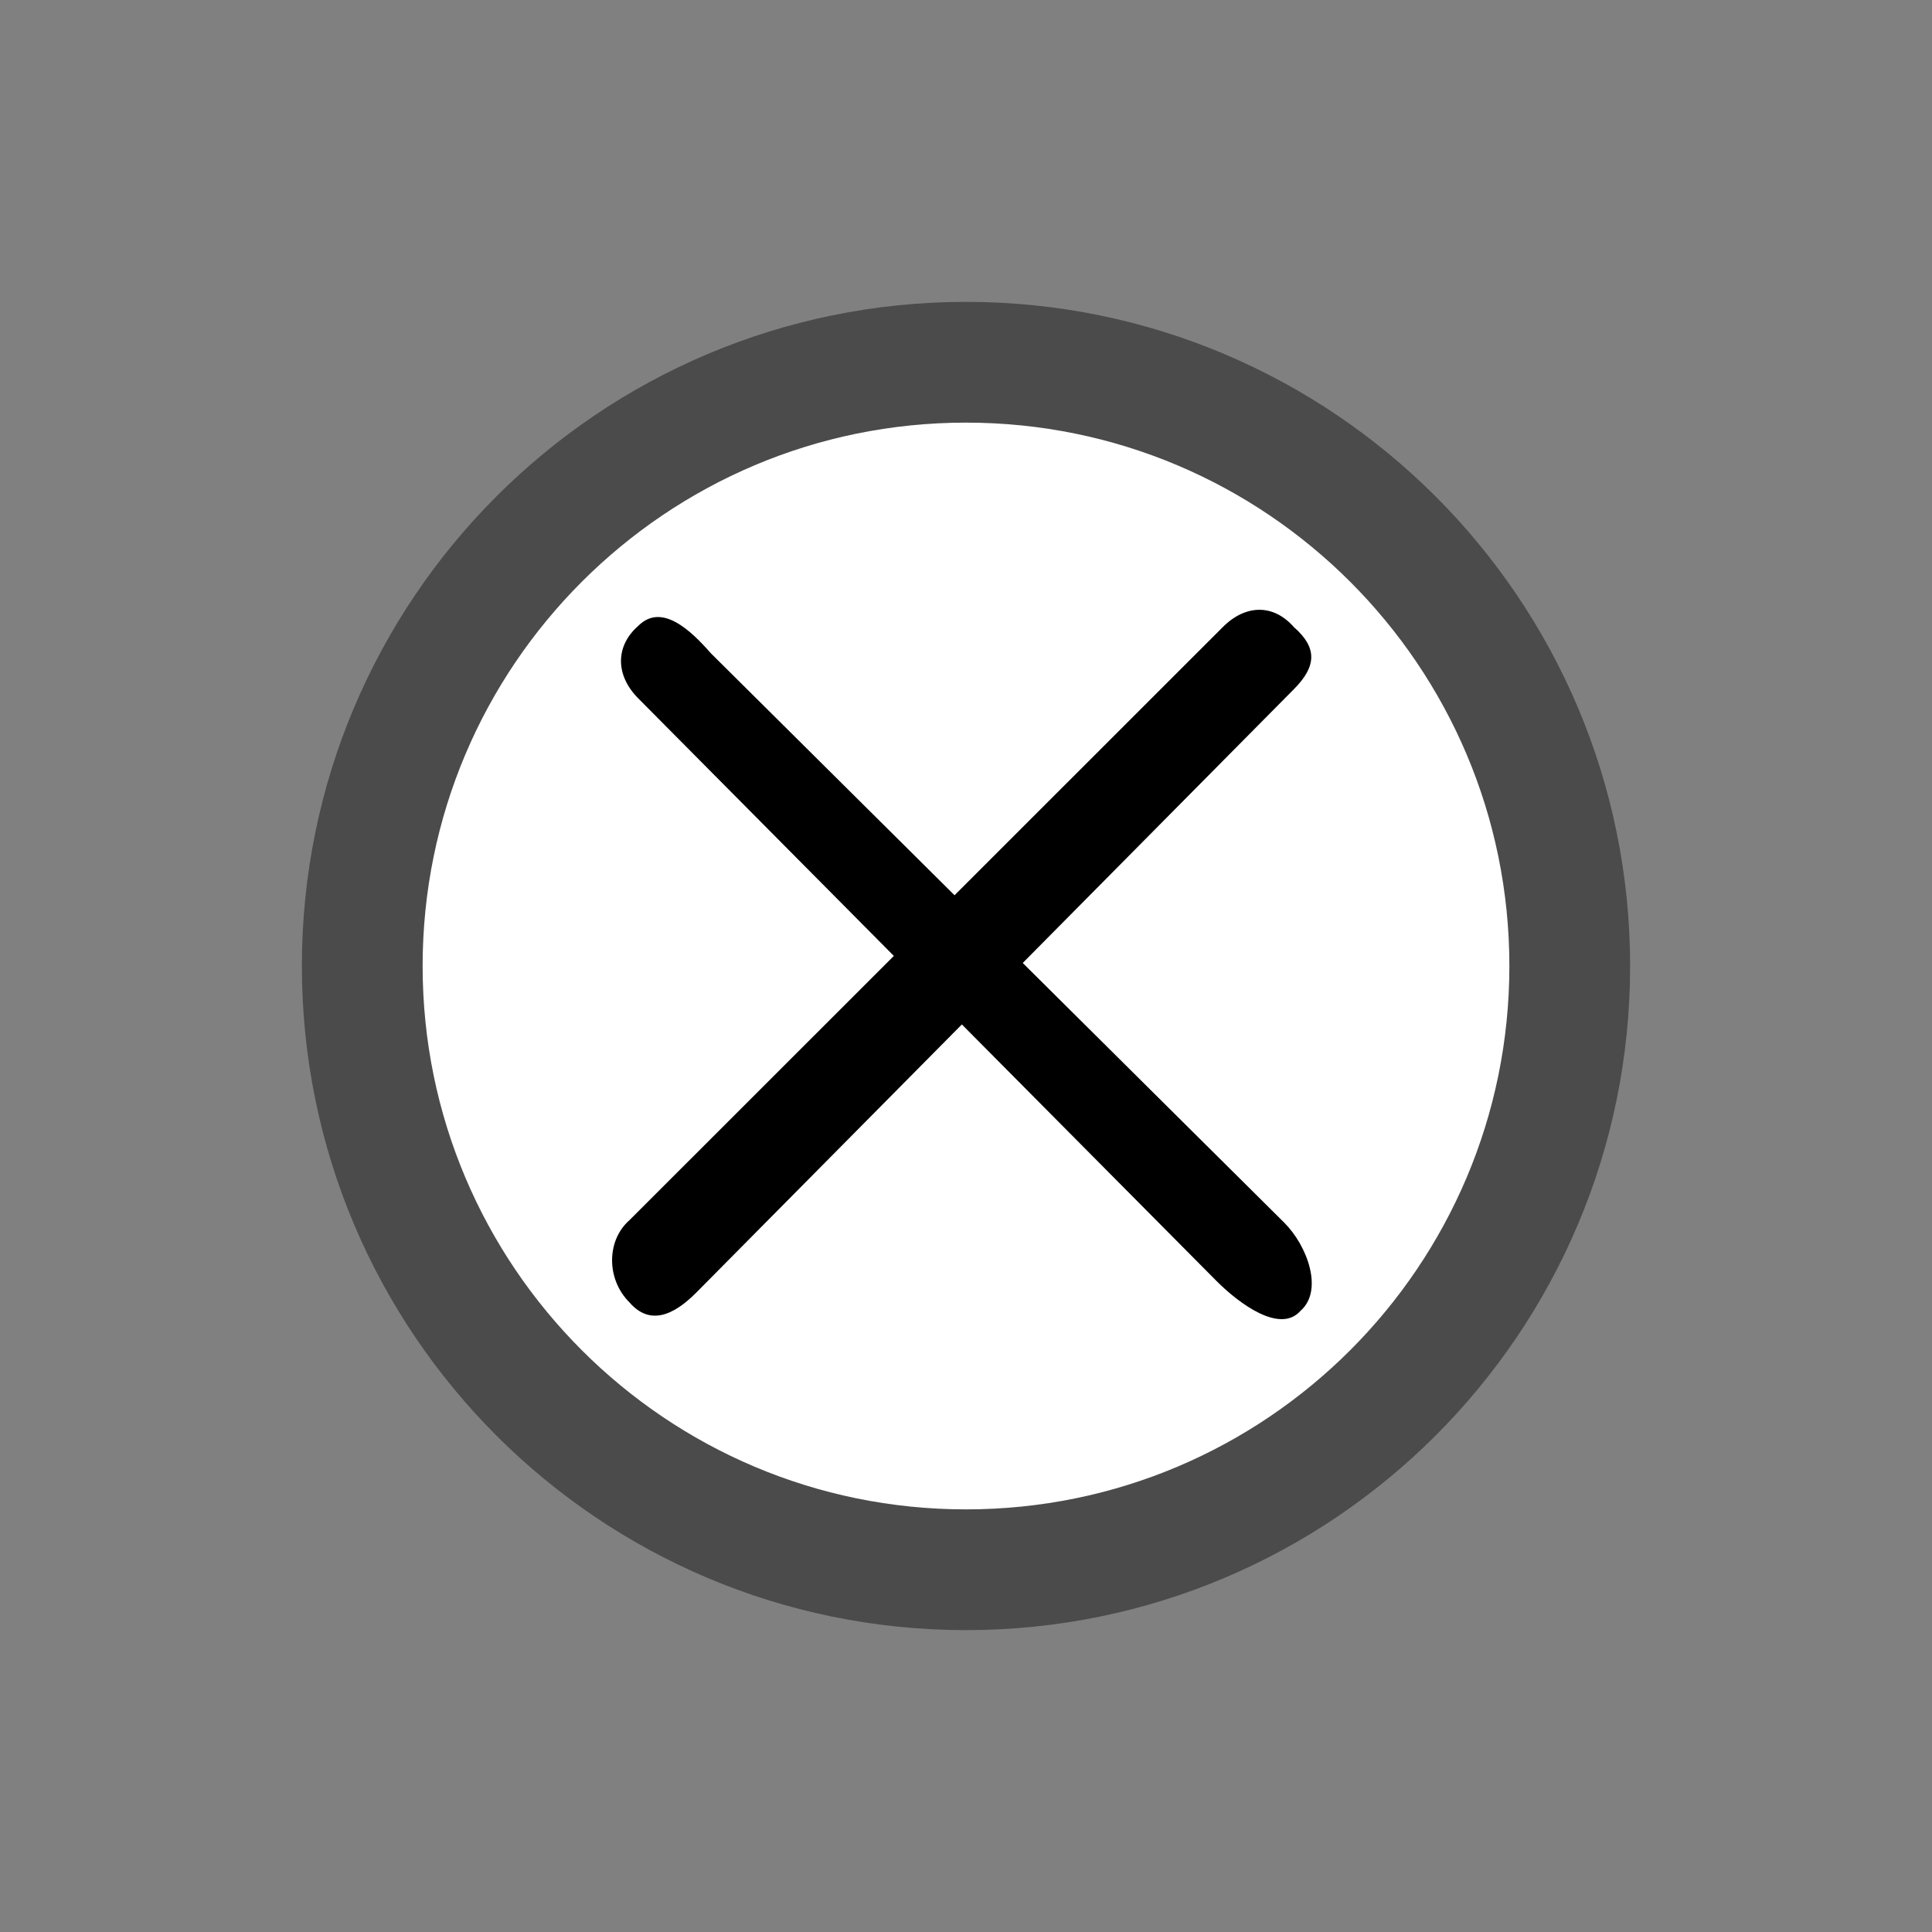 <?xml version="1.0" encoding="UTF-8"?>
<svg width="16px" height="16px" viewBox="0 0 16 16" version="1.1" xmlns="http://www.w3.org/2000/svg" xmlns:xlink="http://www.w3.org/1999/xlink">
    <rect x="0" y="0" width="16" height="16" fill="#808080" stroke="none"/>
    <title>FlowFinal</title>
    <g id="九大图" stroke="none" stroke-width="1" fill="none" fill-rule="evenodd">
        <g transform="translate(-806, -491)" fill-rule="nonzero" id="FlowFinal">
            <g transform="translate(806, 491)">
                <rect id="矩形" fill="#000000" opacity="0" x="0" y="0" width="16" height="16"></rect>
                <g id="编组-12" transform="translate(3, 3)">
                    <path d="M0,5 C0,7.761 2.239,10 5,10 C7.761,10 10,7.761 10,5 C10,2.239 7.761,0 5,0 C2.239,0 0,2.239 0,5 Z" id="路径" stroke="#4B4B4B" fill="#FFFFFF"></path>
                    <path d="M7.073,7.607 L2.286,2.784 C2.095,2.592 2.095,2.35 2.286,2.183 C2.478,1.991 2.718,2.217 2.886,2.409 L7.636,7.126 C7.828,7.318 7.962,7.688 7.77,7.856 C7.602,8.047 7.264,7.799 7.073,7.607 Z M7.716,2.707 L2.766,7.705 C2.575,7.897 2.38,7.978 2.213,7.786 C2.021,7.595 2.021,7.273 2.213,7.105 L7.126,2.194 C7.317,2.002 7.548,2.002 7.716,2.194 C7.907,2.361 7.907,2.515 7.716,2.707 Z" id="形状" fill="#000000"></path>
                </g>
            </g>
        </g>
    </g>
</svg>